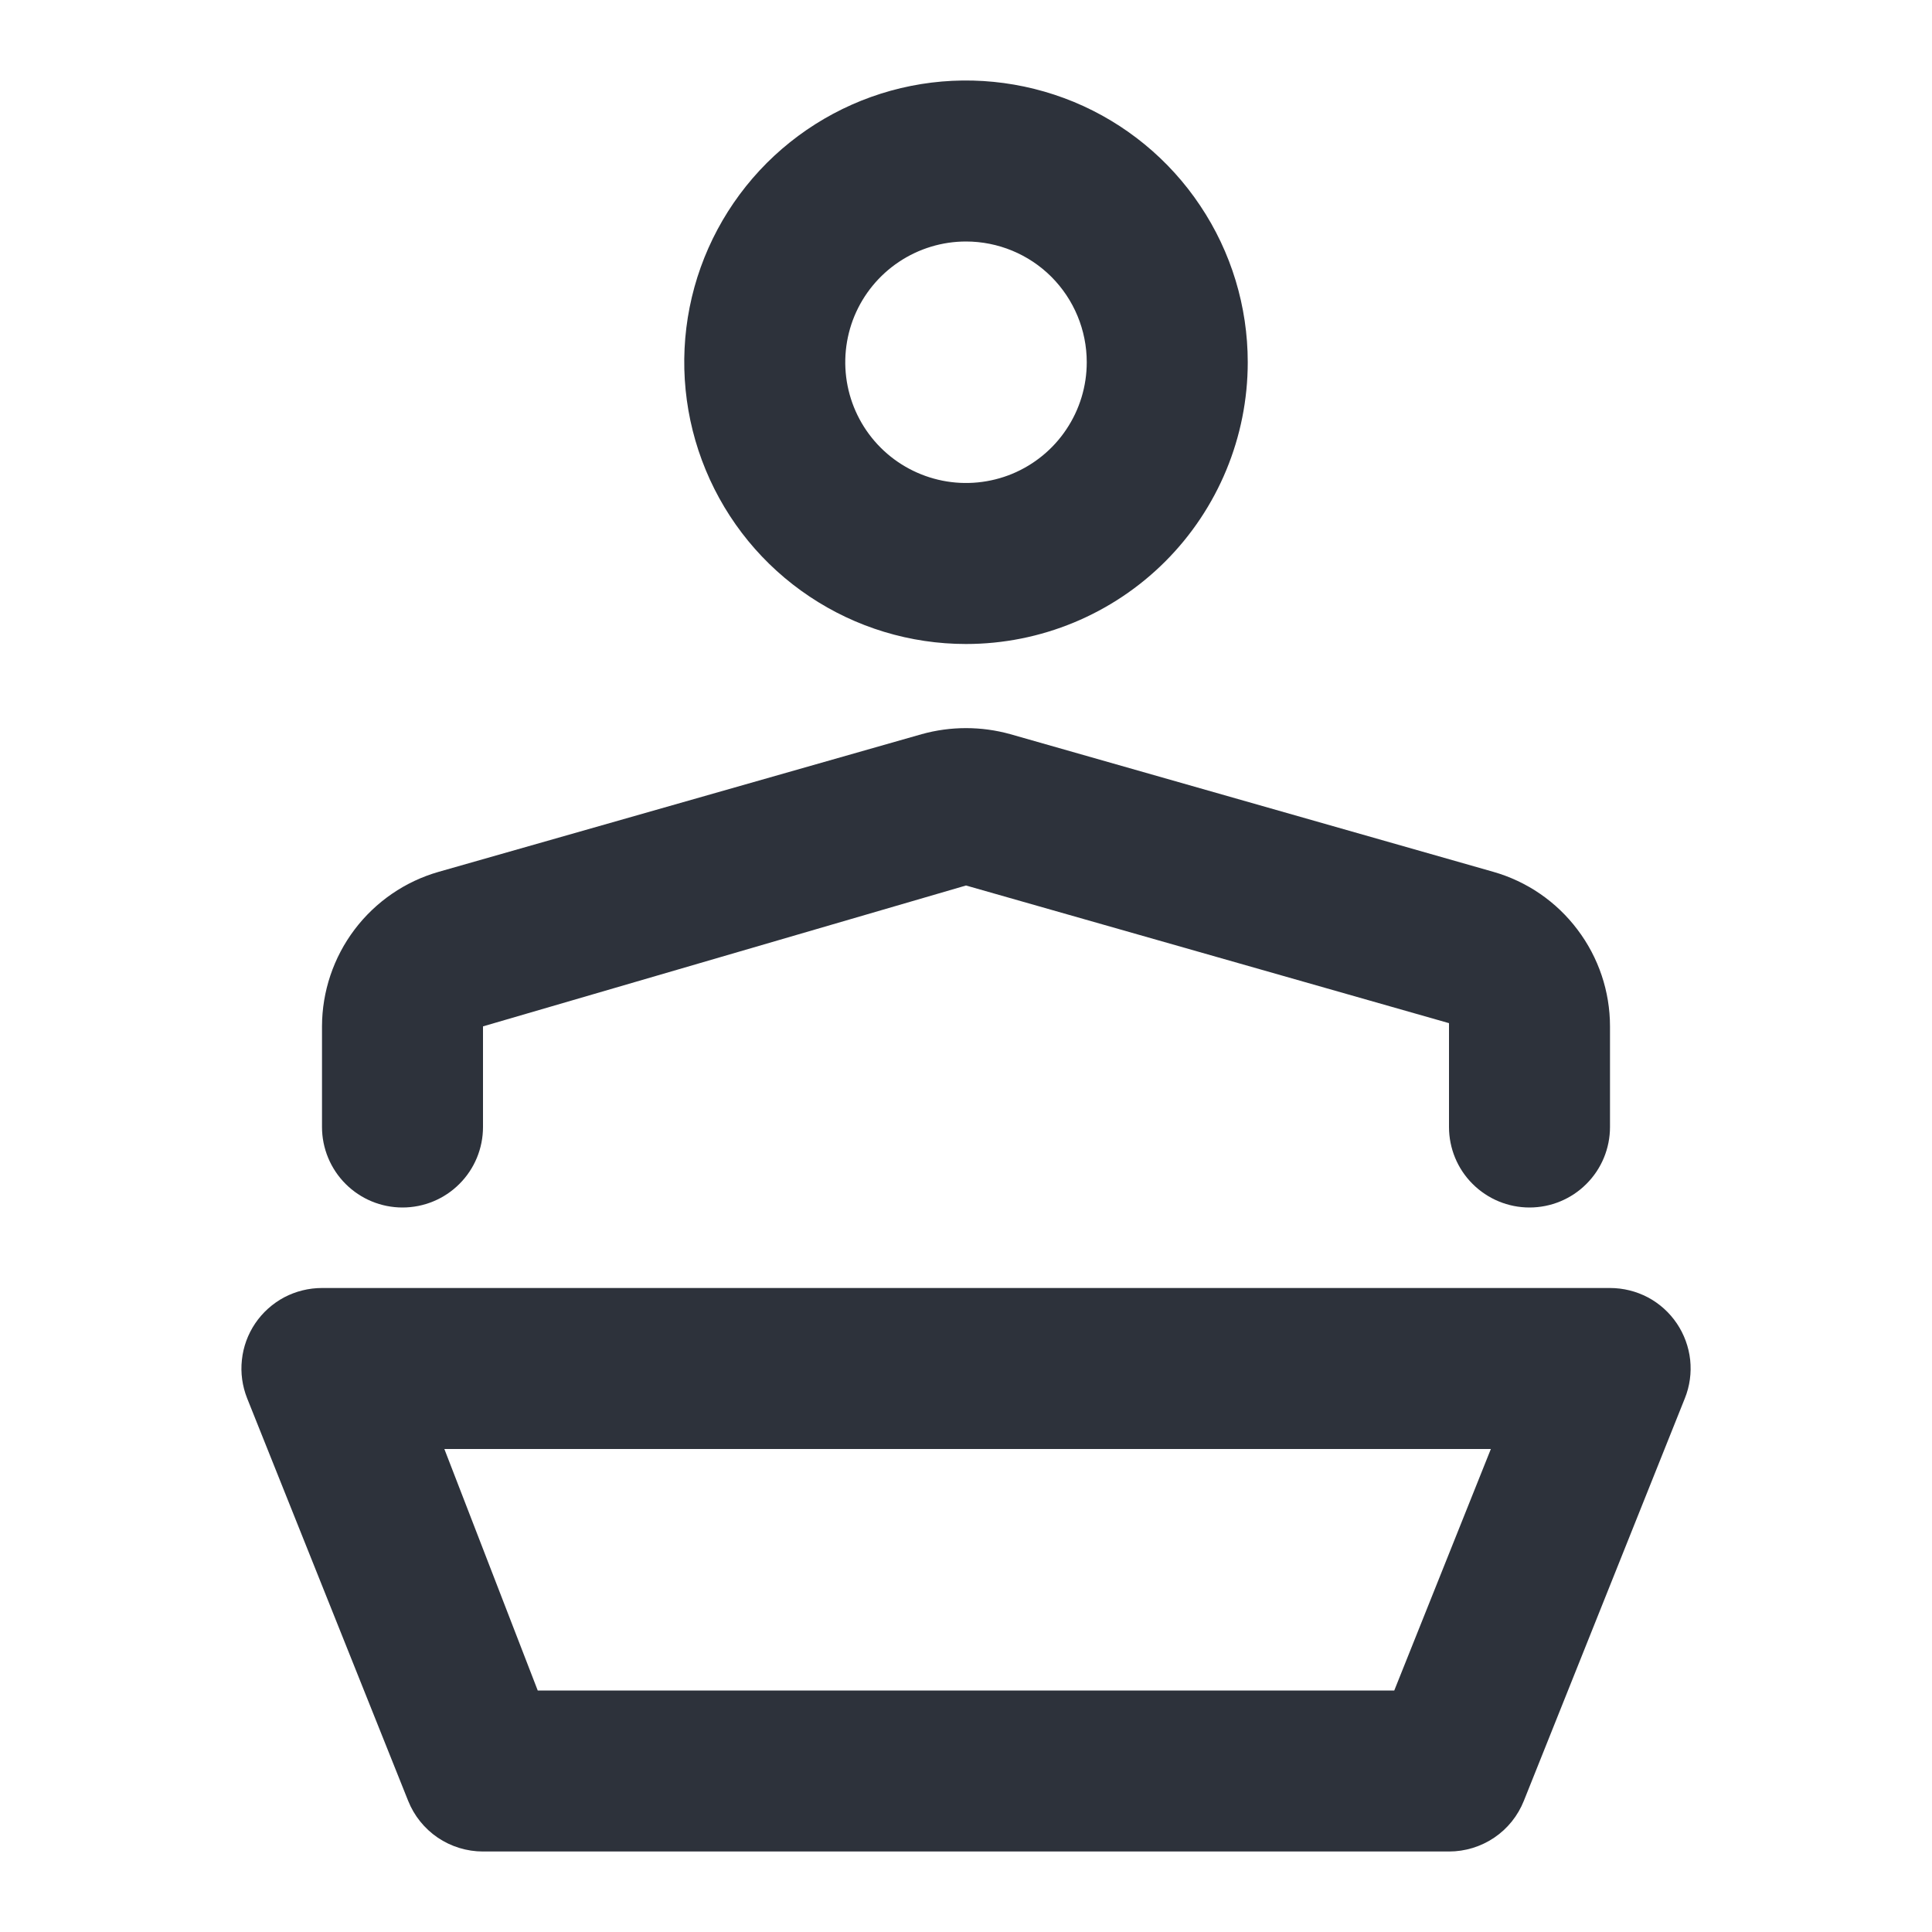 <svg width="24" height="24" viewBox="0 0 24 24" fill="none" xmlns="http://www.w3.org/2000/svg">
<path d="M12 8C11.308 8 10.631 7.795 10.056 7.41C9.48 7.026 9.032 6.479 8.767 5.839C8.502 5.2 8.432 4.496 8.567 3.817C8.702 3.138 9.036 2.515 9.525 2.025C10.015 1.536 10.638 1.202 11.317 1.067C11.996 0.932 12.7 1.002 13.34 1.266C13.979 1.531 14.526 1.98 14.91 2.556C15.295 3.131 15.5 3.808 15.5 4.5C15.5 5.428 15.131 6.319 14.475 6.975C13.819 7.631 12.928 8 12 8ZM12 3C11.704 3 11.414 3.088 11.167 3.253C10.92 3.418 10.728 3.652 10.614 3.926C10.501 4.2 10.471 4.502 10.529 4.793C10.587 5.084 10.73 5.351 10.94 5.561C11.149 5.77 11.417 5.913 11.708 5.971C11.998 6.029 12.3 5.999 12.574 5.886C12.848 5.772 13.083 5.58 13.247 5.333C13.412 5.087 13.5 4.797 13.5 4.5C13.5 4.102 13.342 3.721 13.061 3.439C12.78 3.158 12.398 3 12 3ZM20 14V12.75C20 12.316 19.858 11.894 19.596 11.548C19.335 11.201 18.968 10.949 18.55 10.83L12.55 9.12C12.19 9.02 11.81 9.02 11.45 9.12L5.45 10.83C5.033 10.949 4.666 11.201 4.404 11.548C4.143 11.894 4.001 12.316 4 12.75V14C4 14.265 4.106 14.52 4.293 14.707C4.481 14.895 4.735 15 5 15C5.265 15 5.52 14.895 5.707 14.707C5.895 14.52 6 14.265 6 14V12.75L12 11L18 12.71V14C18 14.265 18.105 14.52 18.293 14.707C18.481 14.895 18.735 15 19 15C19.265 15 19.52 14.895 19.707 14.707C19.895 14.52 20 14.265 20 14ZM18 23H6C5.8 23 5.604 22.94 5.438 22.828C5.273 22.716 5.144 22.556 5.07 22.37L3.07 17.37C3.01 17.219 2.987 17.055 3.005 16.893C3.022 16.73 3.079 16.575 3.17 16.44C3.262 16.304 3.386 16.193 3.53 16.116C3.675 16.04 3.836 16 4 16H20C20.164 16 20.325 16.04 20.47 16.116C20.615 16.193 20.738 16.304 20.83 16.44C20.921 16.575 20.978 16.73 20.996 16.893C21.013 17.055 20.991 17.219 20.93 17.37L18.93 22.37C18.856 22.556 18.728 22.716 18.562 22.828C18.396 22.94 18.201 23 18 23ZM6.68 21H17.32L18.52 18H5.52L6.68 21Z" fill="#2D323B"/>
</svg>
